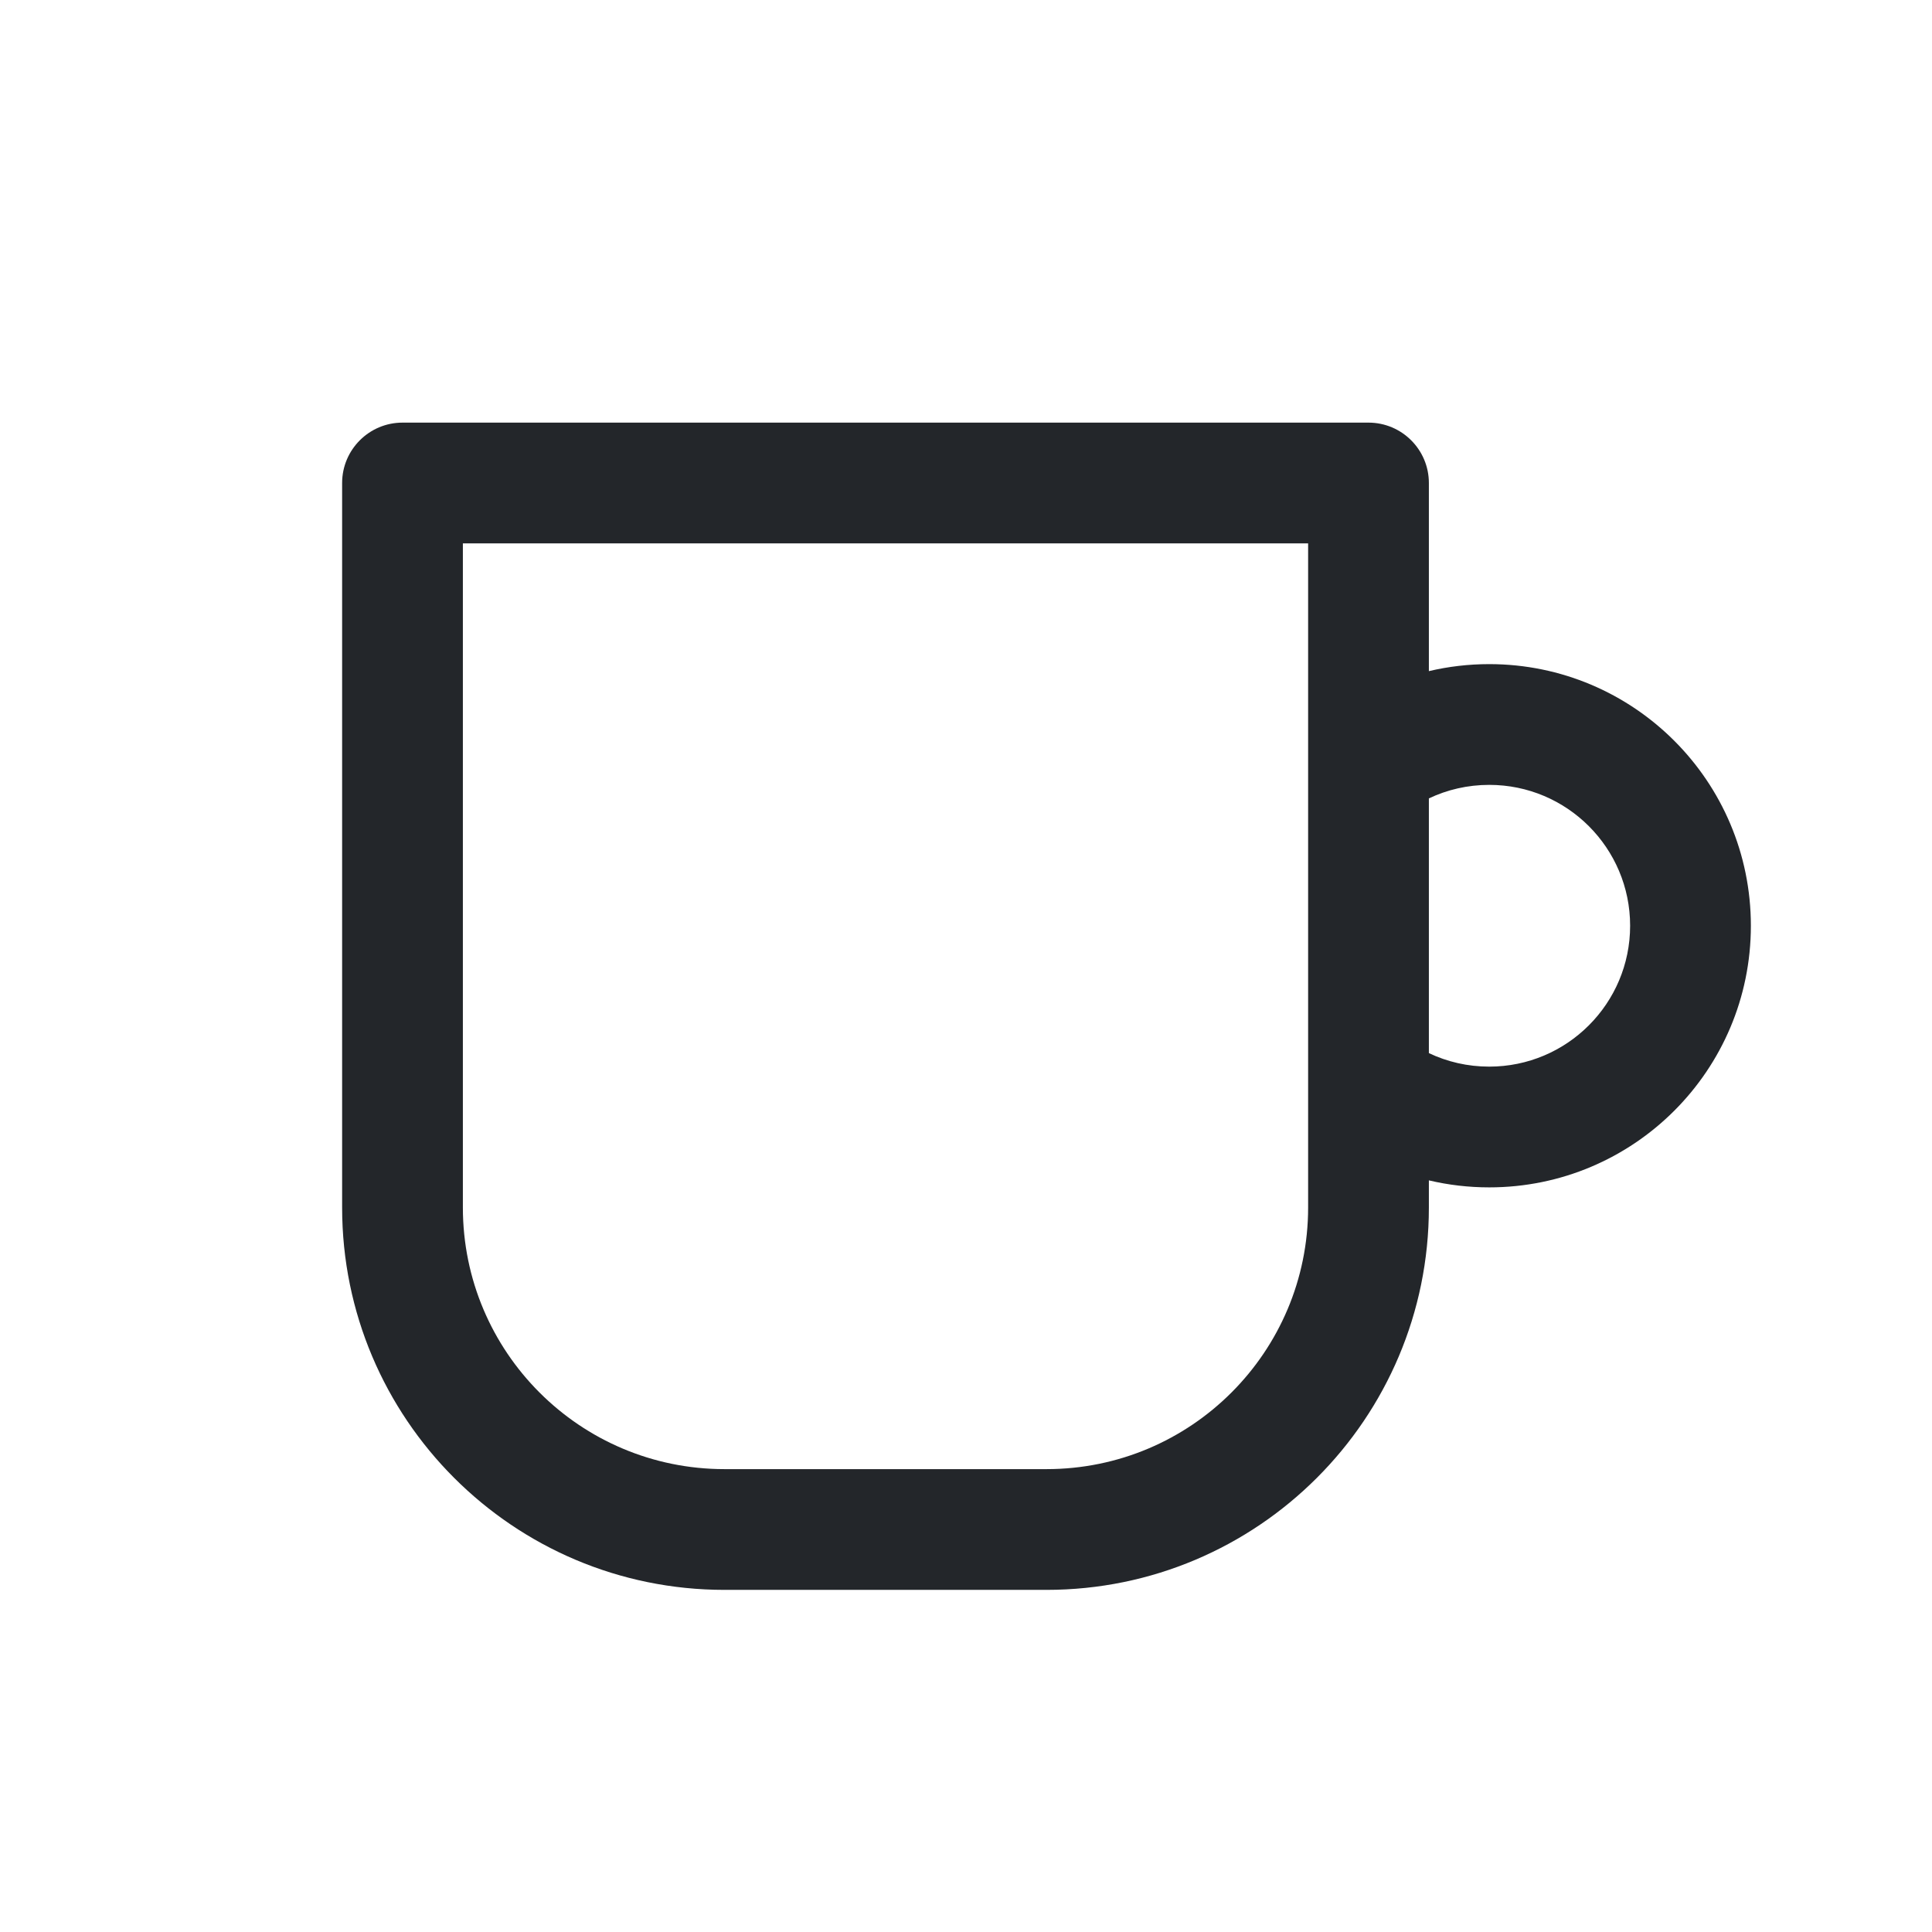 <svg width="24" height="24" viewBox="0 0 24 24" fill="none" xmlns="http://www.w3.org/2000/svg">
<path fill-rule="evenodd" clip-rule="evenodd" d="M5 5.25C4.586 5.25 4.25 5.586 4.25 6V15C4.25 17.623 6.377 19.75 9 19.75H13C15.623 19.75 17.75 17.623 17.75 15V14.663C17.991 14.72 18.242 14.75 18.5 14.75C20.295 14.75 21.75 13.295 21.75 11.5C21.75 9.705 20.295 8.25 18.5 8.25C18.242 8.25 17.991 8.28 17.75 8.337V6C17.75 5.586 17.414 5.25 17 5.25H5ZM9 18.25C7.205 18.25 5.75 16.795 5.75 15V6.75H16.25V15C16.25 16.795 14.795 18.25 13 18.25H9ZM18.5 13.25C18.231 13.25 17.977 13.19 17.75 13.082V9.918C17.977 9.81 18.231 9.75 18.5 9.75C19.466 9.75 20.25 10.534 20.25 11.5C20.25 12.466 19.466 13.25 18.5 13.25Z" fill="#23262A"/>
</svg>
